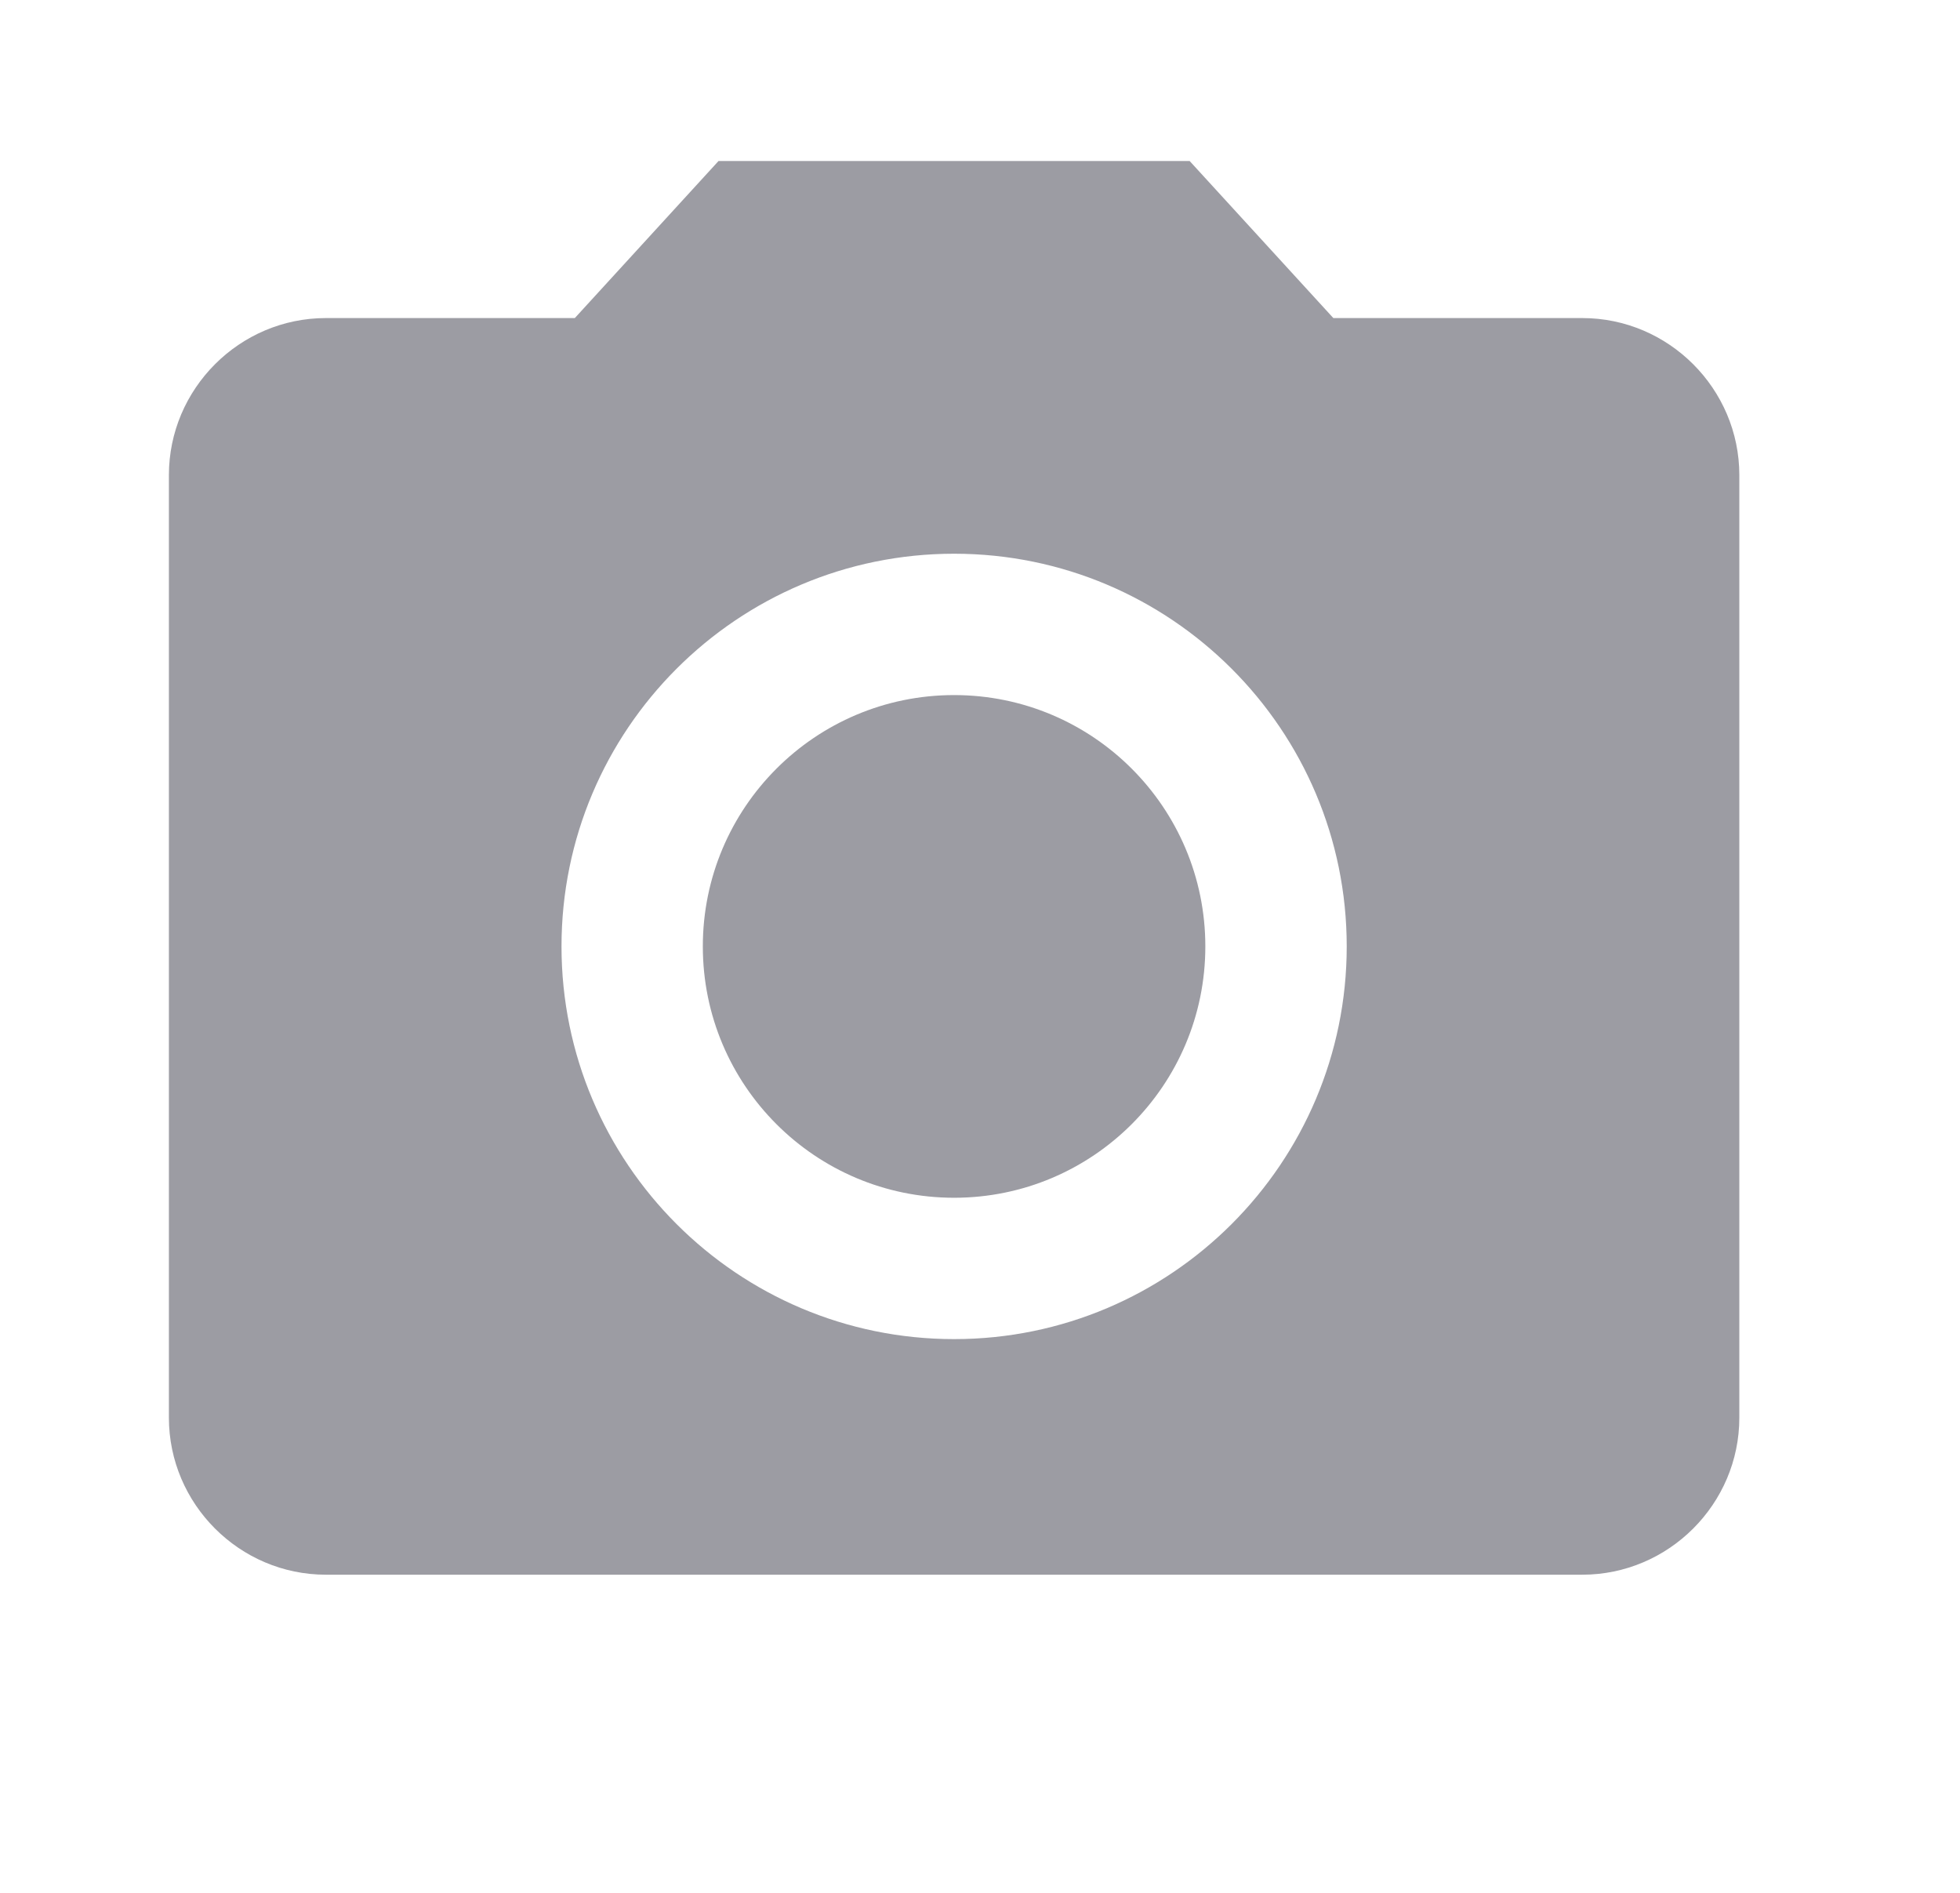 <svg width="29" height="28" viewBox="0 0 29 28" fill="none" xmlns="http://www.w3.org/2000/svg">
<g clip-path="url(#clip0_133_1507)">
<path d="M14.117 17.718C16.17 17.718 17.834 16.053 17.834 14C17.834 11.947 16.17 10.282 14.117 10.282C12.063 10.282 10.399 11.947 10.399 14C10.399 16.053 12.063 17.718 14.117 17.718Z" fill="#9C9CA3"/>
<path d="M10.631 2.382L8.505 4.705H4.822C3.544 4.705 2.499 5.751 2.499 7.029V20.971C2.499 22.248 3.544 23.294 4.822 23.294H23.411C24.689 23.294 25.735 22.248 25.735 20.971V7.029C25.735 5.751 24.689 4.705 23.411 4.705H19.728L17.602 2.382H10.631ZM14.117 19.809C10.91 19.809 8.308 17.206 8.308 14C8.308 10.793 10.91 8.191 14.117 8.191C17.323 8.191 19.926 10.793 19.926 14C19.926 17.206 17.323 19.809 14.117 19.809Z" fill="#9C9CA3"/>
</g>
<defs>
<clipPath id="clip0_133_1507">
<rect width="27.883" height="27.883" fill="white" transform="translate(0.175 0.058)"/>
</clipPath>
</defs>
</svg>
